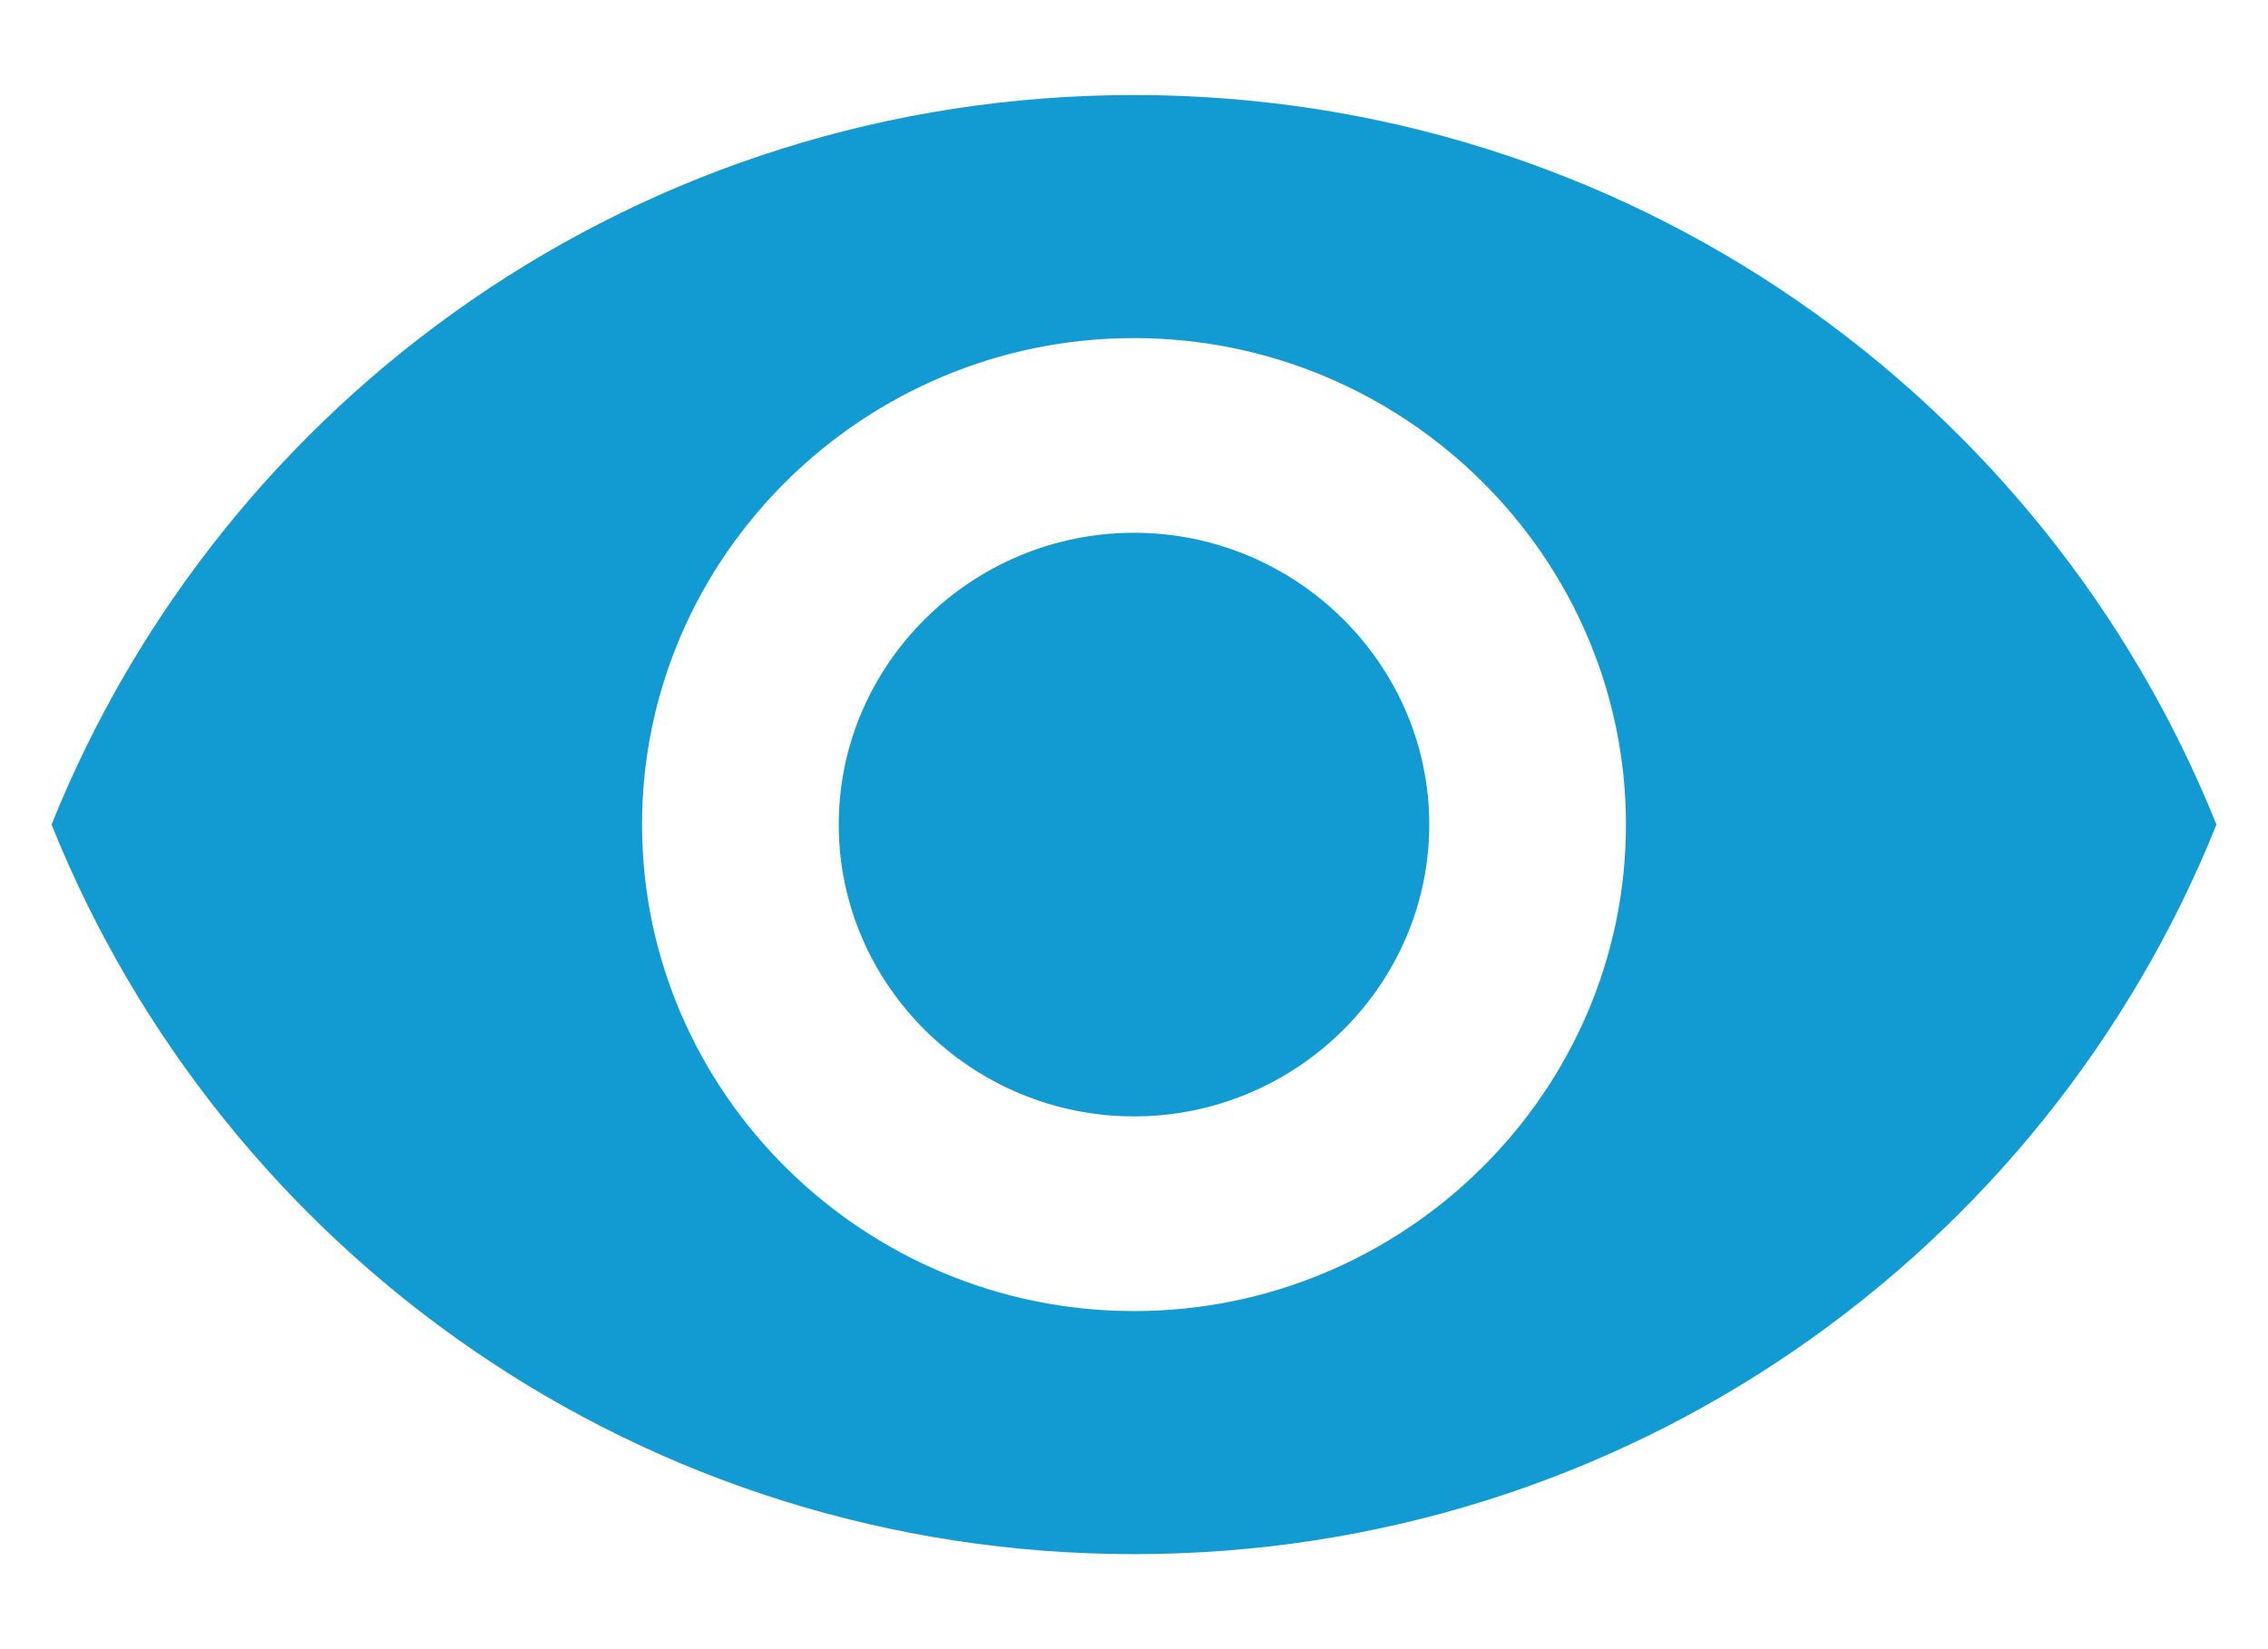 <svg width="22" height="16" viewBox="0 0 22 16" fill="none" xmlns="http://www.w3.org/2000/svg">
<path d="M11 0.922C6.228 0.922 2.169 3.847 0.5 8C2.169 12.153 6.228 15.078 11 15.078C15.772 15.078 19.831 12.153 21.5 8C19.831 3.847 15.772 0.922 11 0.922ZM11 12.72C8.375 12.72 6.228 10.597 6.228 8C6.228 5.403 8.375 3.28 11 3.28C13.625 3.28 15.772 5.403 15.772 8C15.772 10.597 13.625 12.72 11 12.72ZM11 5.169C9.425 5.169 8.136 6.444 8.136 8C8.136 9.556 9.425 10.831 11 10.831C12.575 10.831 13.864 9.556 13.864 8C13.864 6.444 12.575 5.169 11 5.169Z" fill="#129AD2"/>
</svg>
